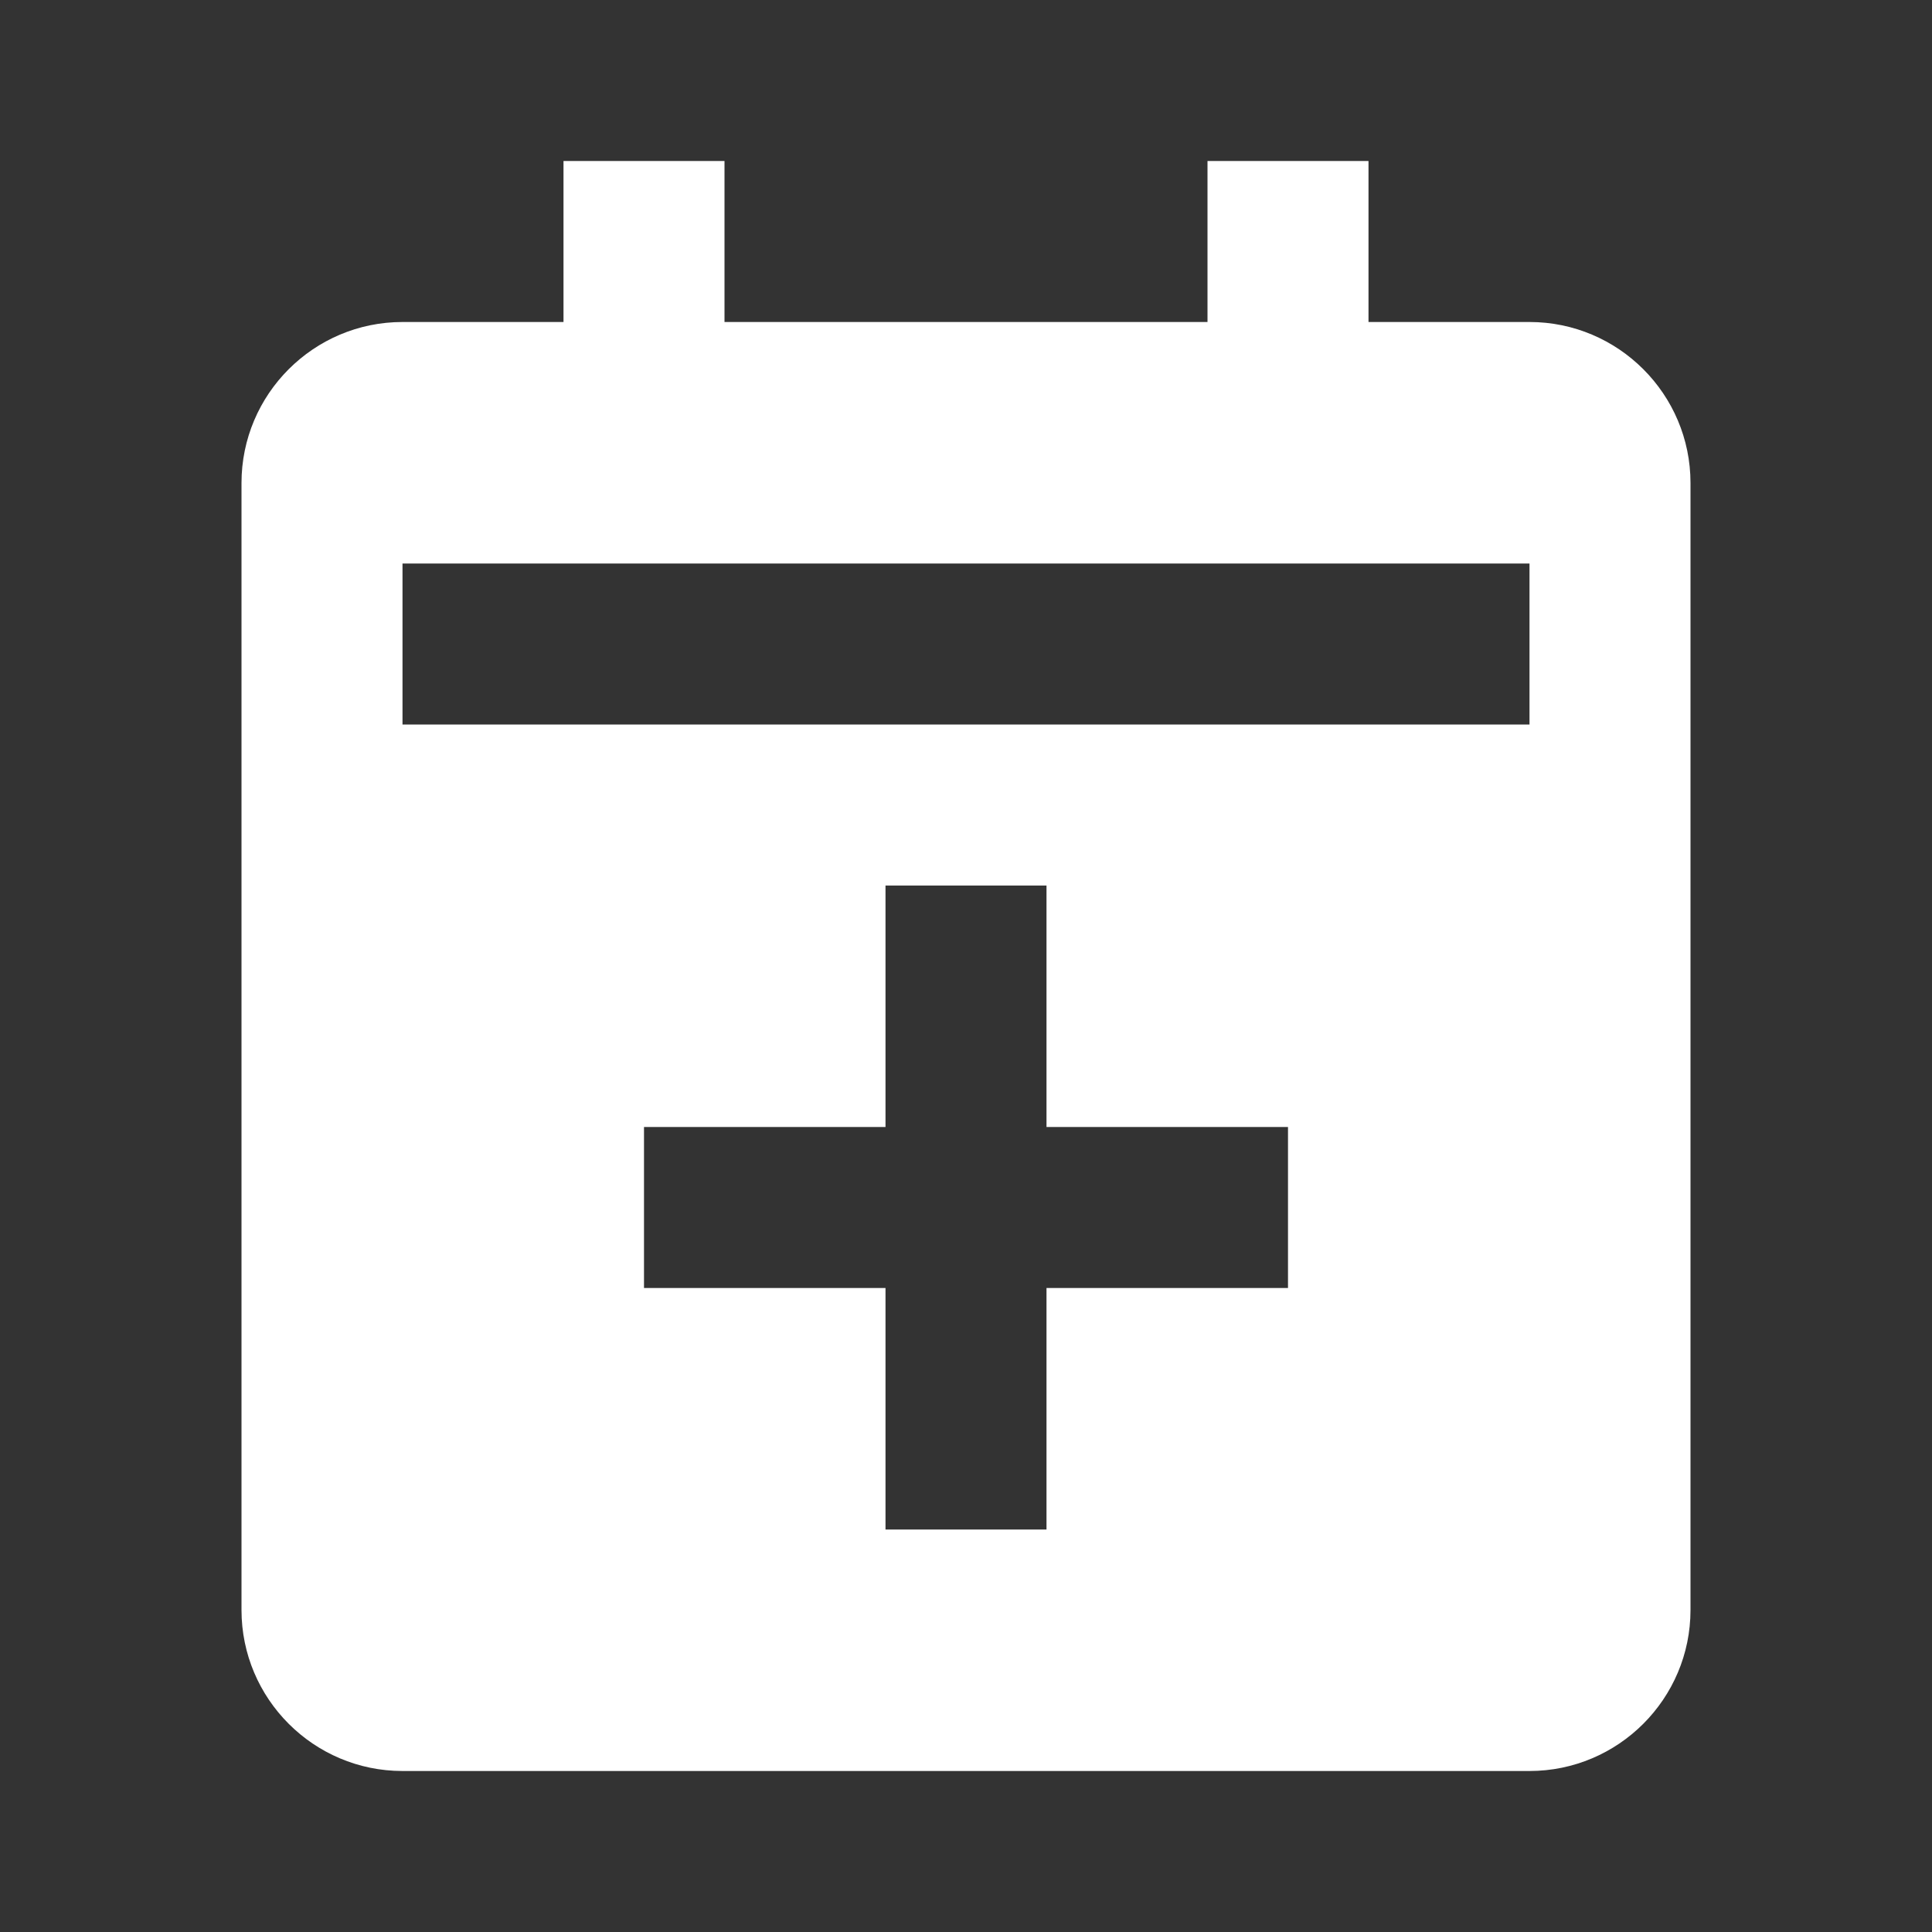 <svg xmlns="http://www.w3.org/2000/svg" width="108" height="108" viewBox="0 0 24 24" style="fill: rgba(255, 255, 255, 1);transform: ;msFilter:;"><rect x="0" y="0" width="24" height="24" fill="#333333" stroke="none"/><path d="M5 22h14c1.103 0 2-.897 2-2V6c0-1.103-.897-2-2-2h-2V2h-2v2H9V2H7v2H5c-1.103 0-2 .897-2 2v14c0 1.103.897 2 2 2zm11-6h-3v3h-2v-3H8v-2h3v-3h2v3h3v2zM5 7h14v2H5V7z"></path></svg>